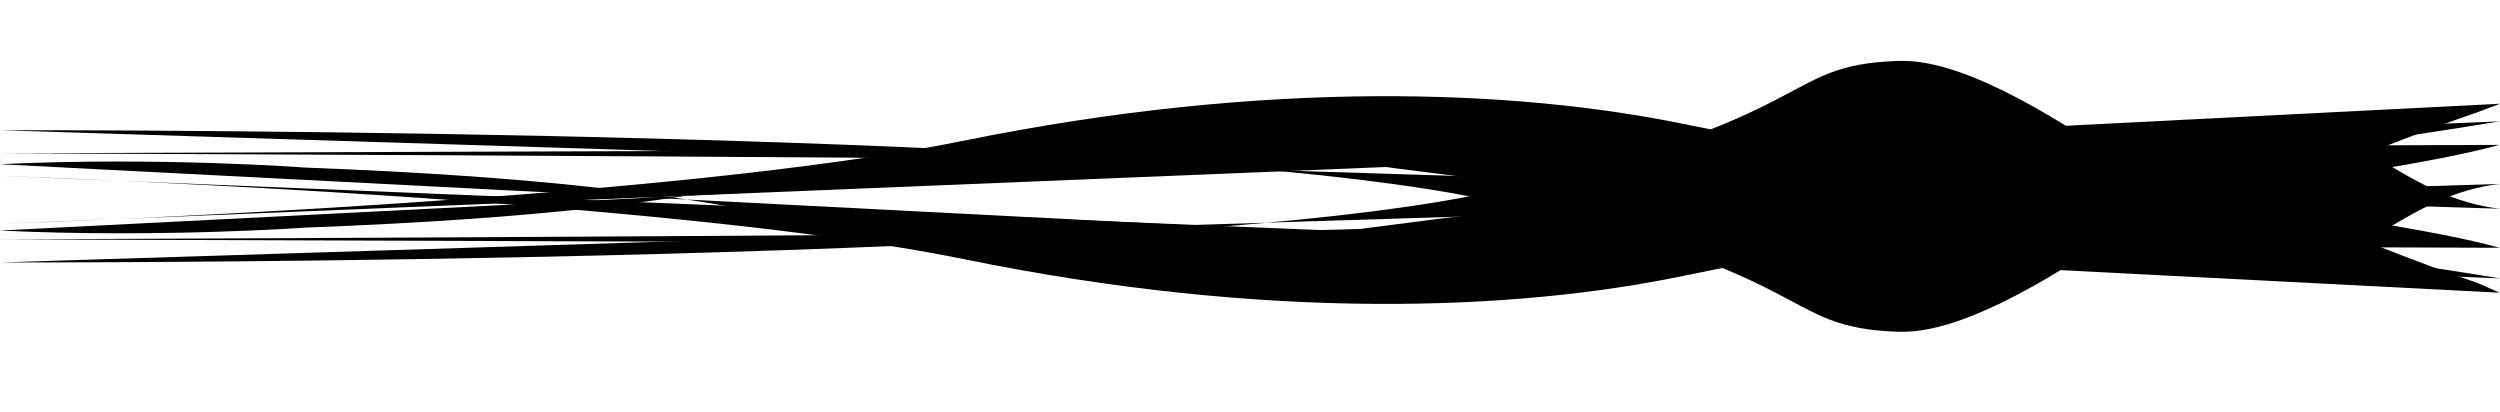 <svg version="1.1" id="Layer_1" xmlns="http://www.w3.org/2000/svg" xmlns:xlink="http://www.w3.org/1999/xlink" x="0px" y="0px"
	 viewBox="0 0 595.3 98" style="enable-background:new 0 0 595.3 98;" xml:space="preserve">
  
<path class="st1" d="M-0.1,31c27.3,0,276.8,0,353.6,16.5C434.8,65,422.8,78,452,79s80.3-48.5,95.5-48.5c14.1,0,26.3,16.7,47.7,19.2"
	/>
<path class="st1" d="M0,62.5c27.5,0,276.8,0,353.5-16.5c81.3-17.5,69.3-30.5,98.5-31.5S532.3,63,547.5,63
	c14.1,0,26.3-16.7,47.7-19.2"/>
<path class="st2" d="M-0.1,36.5c25,0.1,291.2,1.1,324.1,2.5c0,0,106.5,14,127,14c18.9,0,114.6-10.2,144.1-18.5"/>
<path class="st2" d="M-0.1,57c25-0.1,291.2-1.1,324.1-2.5c0,0,106.5-14,127-14c18.9,0,114.7,10.2,144.2,18.5"/>
<path class="st0" d="M0,41.9c16.8,0.6,161.5,5.9,229.5,19.8c72.3,14.8,131.3,12.3,171.3,4s78.8-13.5,123-9
	c31.8,3.2,58.8,7.5,71.5,9.6"/>
<path class="st0" d="M0,53.3c16.8-0.6,161.5-5.9,229.5-19.8c72.3-14.7,131.3-12.2,171.3-4s78.8,13.5,123,9
	c31.7-3.2,58.7-7.5,71.4-9.6"/>
<path class="st0" d="M-0.1,54.9c38.1,1.8,72.8-0.7,72.8-0.7c58-2.2,85.8-6.5,106.3-10.2s117.7-9.7,145-9.2s46.2,7.8,67.5,18
	s38.7,17.8,61,16.3s72.8-12.7,89.3-22.2S590,26.7,590,26.7l5.3-2"/>
<path class="st0" d="M-0.1,39.1c38.1-1.8,72.7,0.8,72.7,0.8c58,2.2,85.8,6.5,106.3,10.2c20.5,3.7,117.7,9.7,145,9.2
	s46.2-7.8,67.5-18s38.7-17.8,61-16.3s72.8,12.7,89.3,22.2S590,67.4,590,67.4l5.2,2.3"/>
</svg>